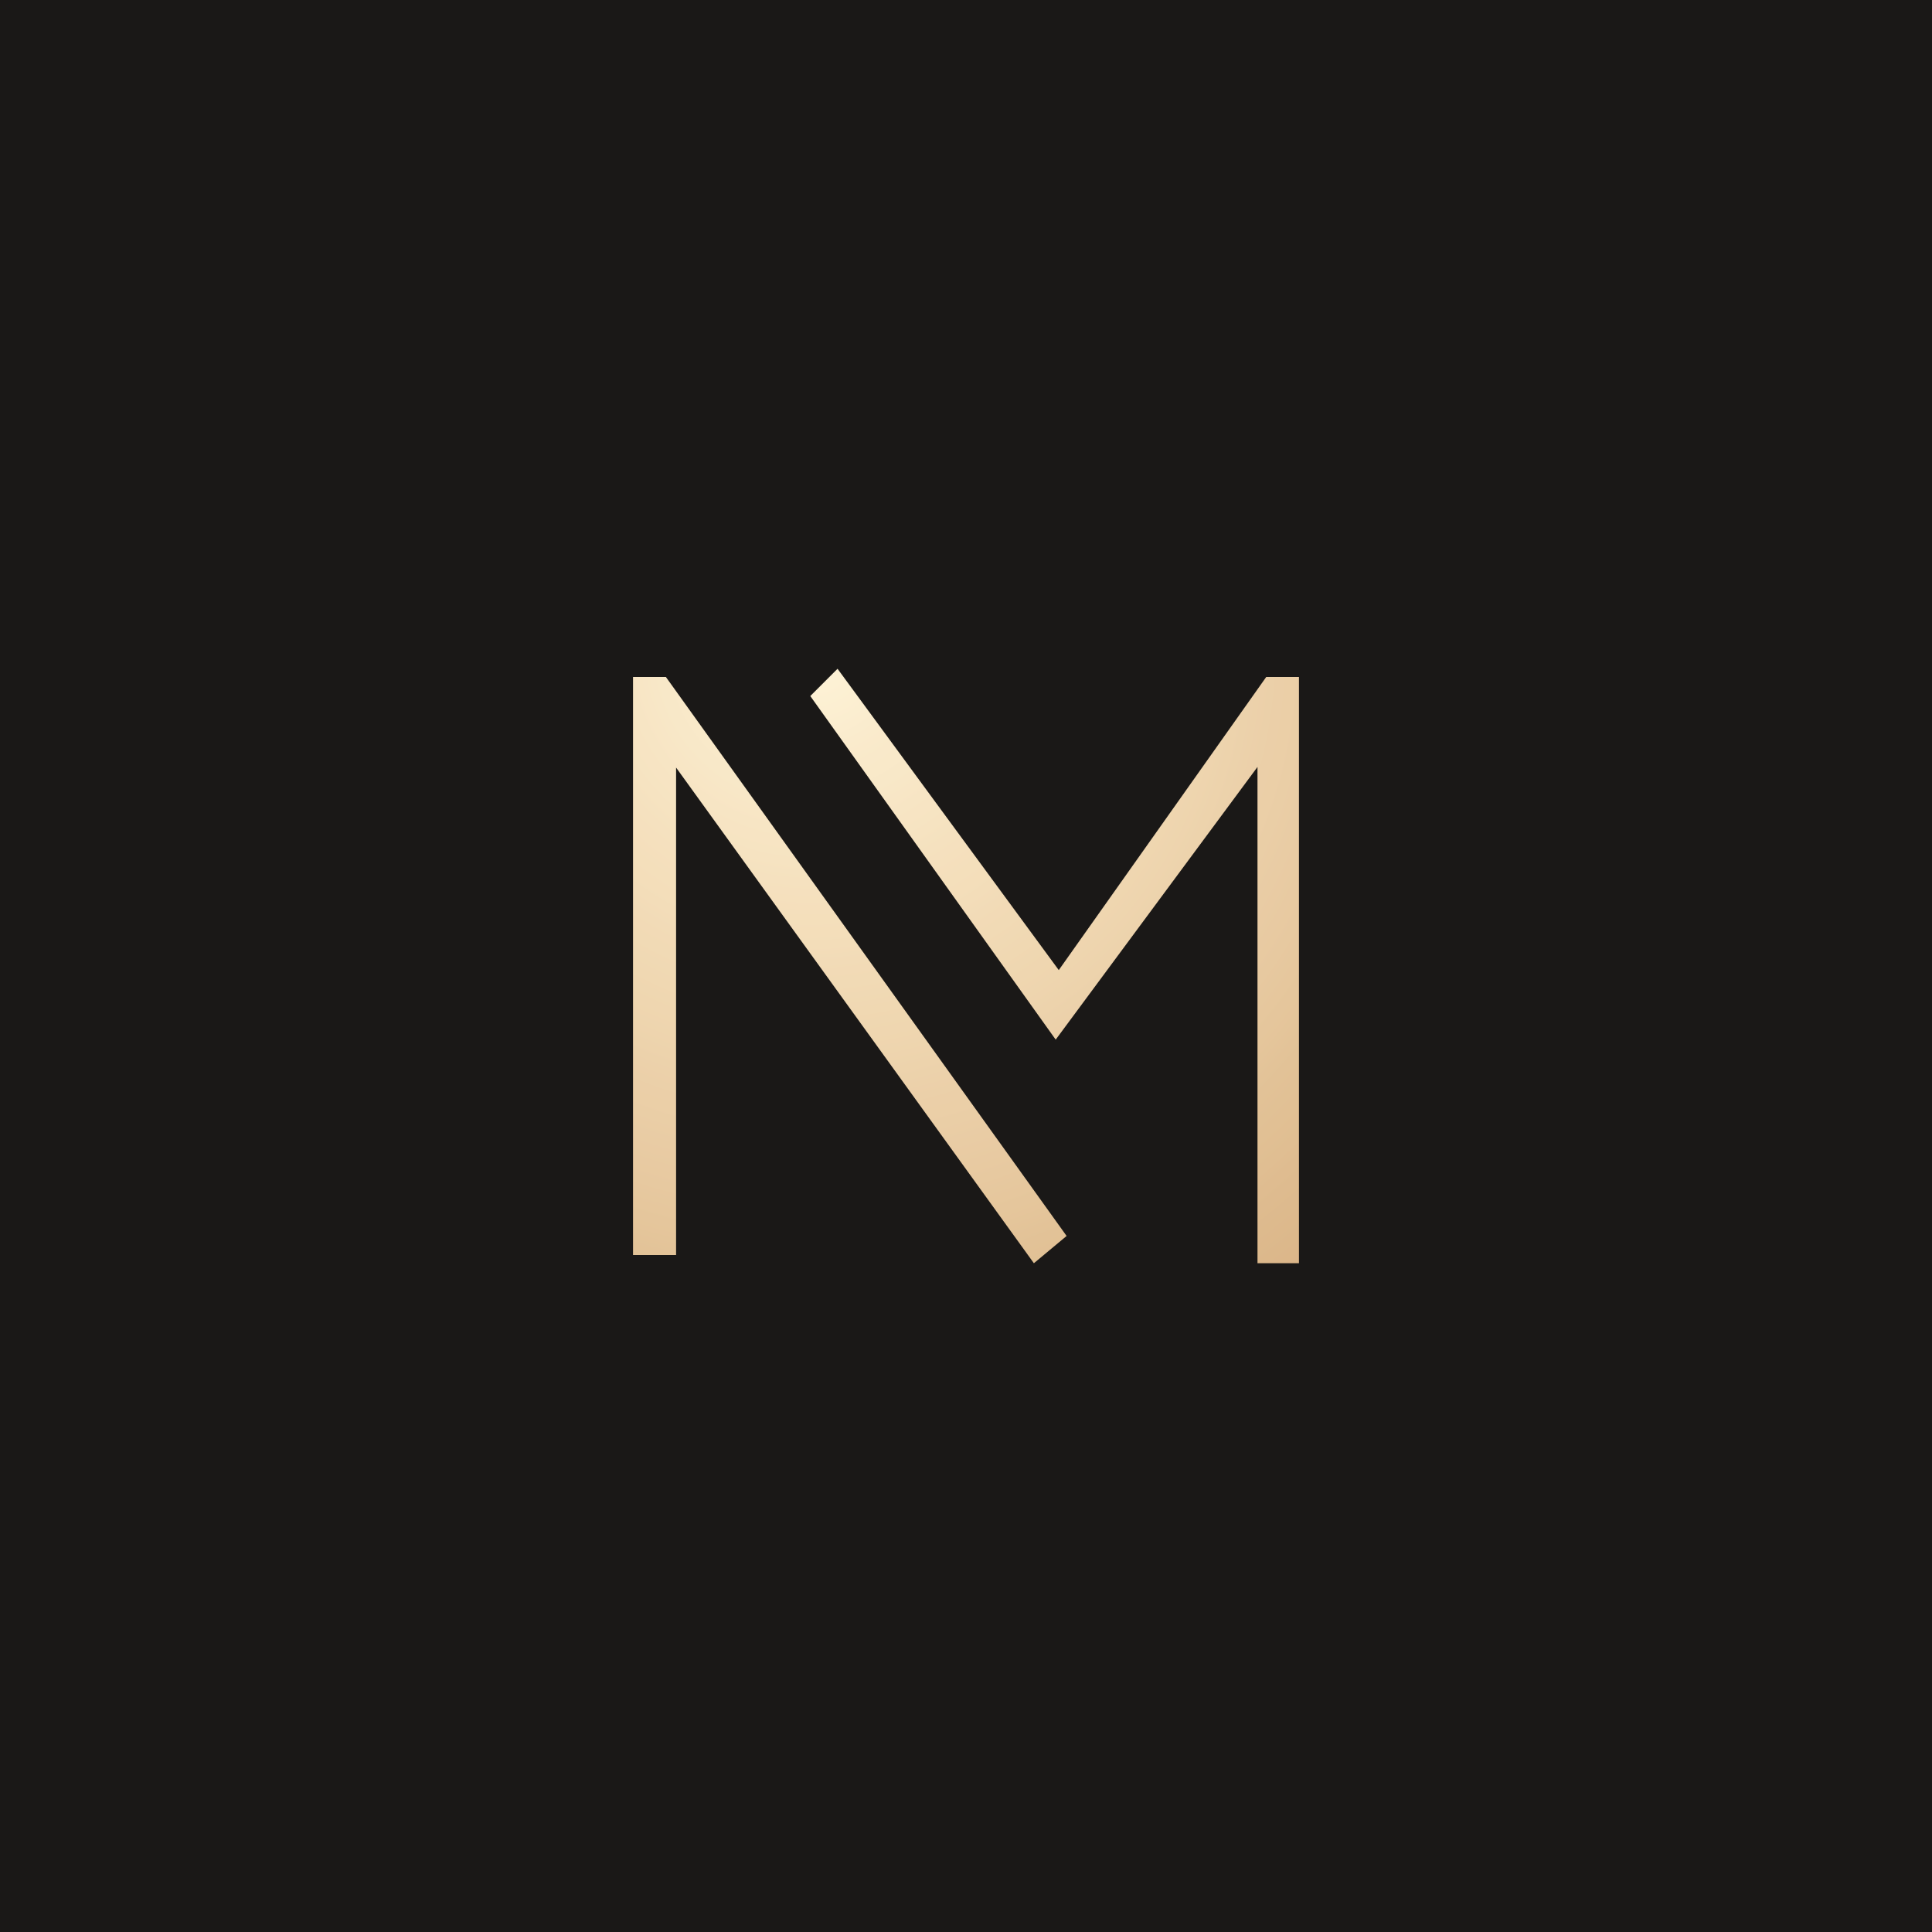 <?xml version="1.0" encoding="UTF-8"?>
<svg xmlns="http://www.w3.org/2000/svg" xmlns:xlink="http://www.w3.org/1999/xlink" width="3000" height="3000" viewBox="0 0 3000 3000">
<defs>
<clipPath id="clip-0">
<path clip-rule="nonzero" d="M 982 1051 L 1657 1051 L 1657 1962 L 982 1962 Z M 982 1051 "/>
</clipPath>
<clipPath id="clip-1">
<path clip-rule="nonzero" d="M 982.969 1051.172 L 982.969 1948.828 L 1049.82 1948.828 L 1049.82 1191.891 L 1605.41 1961.531 L 1656.219 1919.191 L 1033.961 1051.172 Z M 982.969 1051.172 "/>
</clipPath>
<clipPath id="clip-2">
<path clip-rule="nonzero" d="M 982.969 1051.172 L 982.969 1948.828 L 1049.82 1948.828 L 1049.82 1191.891 L 1605.41 1961.531 L 1656.219 1919.191 L 1033.961 1051.172 L 982.969 1051.172 "/>
</clipPath>
<radialGradient id="radial-pattern-0" gradientUnits="userSpaceOnUse" cx="0" cy="0" fx="0" fy="0" r="4742.396" gradientTransform="matrix(0.789, 0.614, -0.614, 0.789, 1259.19, 1006.84)">
<stop offset="0" stop-color="rgb(99.573%, 95.642%, 84.758%)" stop-opacity="1"/>
<stop offset="0.004" stop-color="rgb(99.356%, 95.265%, 84.338%)" stop-opacity="1"/>
<stop offset="0.008" stop-color="rgb(99.294%, 94.934%, 83.919%)" stop-opacity="1"/>
<stop offset="0.012" stop-color="rgb(99.236%, 94.604%, 83.464%)" stop-opacity="1"/>
<stop offset="0.016" stop-color="rgb(99.023%, 94.223%, 82.861%)" stop-opacity="1"/>
<stop offset="0.02" stop-color="rgb(98.842%, 93.852%, 82.294%)" stop-opacity="1"/>
<stop offset="0.023" stop-color="rgb(98.706%, 93.501%, 81.877%)" stop-opacity="1"/>
<stop offset="0.027" stop-color="rgb(98.415%, 93.036%, 81.371%)" stop-opacity="1"/>
<stop offset="0.031" stop-color="rgb(98.102%, 92.439%, 80.673%)" stop-opacity="1"/>
<stop offset="0.035" stop-color="rgb(97.951%, 91.96%, 79.927%)" stop-opacity="1"/>
<stop offset="0.039" stop-color="rgb(97.783%, 91.6%, 79.367%)" stop-opacity="1"/>
<stop offset="0.043" stop-color="rgb(97.577%, 91.336%, 78.996%)" stop-opacity="1"/>
<stop offset="0.047" stop-color="rgb(97.455%, 91.179%, 78.661%)" stop-opacity="1"/>
<stop offset="0.051" stop-color="rgb(97.246%, 90.868%, 78.253%)" stop-opacity="1"/>
<stop offset="0.055" stop-color="rgb(97.087%, 90.337%, 77.618%)" stop-opacity="1"/>
<stop offset="0.059" stop-color="rgb(97.055%, 89.861%, 77.008%)" stop-opacity="1"/>
<stop offset="0.062" stop-color="rgb(96.938%, 89.612%, 76.633%)" stop-opacity="1"/>
<stop offset="0.066" stop-color="rgb(96.675%, 89.417%, 76.247%)" stop-opacity="1"/>
<stop offset="0.07" stop-color="rgb(96.379%, 89.085%, 75.694%)" stop-opacity="1"/>
<stop offset="0.074" stop-color="rgb(96.219%, 88.564%, 75.125%)" stop-opacity="1"/>
<stop offset="0.078" stop-color="rgb(96.187%, 88.095%, 74.681%)" stop-opacity="1"/>
<stop offset="0.082" stop-color="rgb(96.066%, 87.744%, 74.194%)" stop-opacity="1"/>
<stop offset="0.086" stop-color="rgb(95.86%, 87.439%, 73.648%)" stop-opacity="1"/>
<stop offset="0.09" stop-color="rgb(95.741%, 87.286%, 73.241%)" stop-opacity="1"/>
<stop offset="0.094" stop-color="rgb(95.557%, 87.061%, 72.903%)" stop-opacity="1"/>
<stop offset="0.098" stop-color="rgb(95.224%, 86.543%, 72.485%)" stop-opacity="1"/>
<stop offset="0.102" stop-color="rgb(94.986%, 85.997%, 71.957%)" stop-opacity="1"/>
<stop offset="0.105" stop-color="rgb(94.855%, 85.658%, 71.404%)" stop-opacity="1"/>
<stop offset="0.109" stop-color="rgb(94.64%, 85.483%, 71.002%)" stop-opacity="1"/>
<stop offset="0.113" stop-color="rgb(94.328%, 85.229%, 70.676%)" stop-opacity="1"/>
<stop offset="0.117" stop-color="rgb(94.138%, 84.88%, 70.184%)" stop-opacity="1"/>
<stop offset="0.121" stop-color="rgb(94.006%, 84.544%, 69.637%)" stop-opacity="1"/>
<stop offset="0.125" stop-color="rgb(93.799%, 84.193%, 69.215%)" stop-opacity="1"/>
<stop offset="0.129" stop-color="rgb(93.669%, 83.867%, 68.849%)" stop-opacity="1"/>
<stop offset="0.133" stop-color="rgb(93.486%, 83.525%, 68.486%)" stop-opacity="1"/>
<stop offset="0.137" stop-color="rgb(93.167%, 83.147%, 68.011%)" stop-opacity="1"/>
<stop offset="0.141" stop-color="rgb(92.845%, 82.683%, 67.458%)" stop-opacity="1"/>
<stop offset="0.145" stop-color="rgb(92.566%, 82.141%, 66.992%)" stop-opacity="1"/>
<stop offset="0.148" stop-color="rgb(92.432%, 81.721%, 66.594%)" stop-opacity="1"/>
<stop offset="0.152" stop-color="rgb(92.255%, 81.383%, 66.09%)" stop-opacity="1"/>
<stop offset="0.156" stop-color="rgb(92.068%, 81.158%, 65.613%)" stop-opacity="1"/>
<stop offset="0.16" stop-color="rgb(91.946%, 80.936%, 65.263%)" stop-opacity="1"/>
<stop offset="0.164" stop-color="rgb(91.69%, 80.467%, 64.883%)" stop-opacity="1"/>
<stop offset="0.168" stop-color="rgb(91.376%, 80.005%, 64.507%)" stop-opacity="1"/>
<stop offset="0.172" stop-color="rgb(91.219%, 79.675%, 64.015%)" stop-opacity="1"/>
<stop offset="0.176" stop-color="rgb(91.086%, 79.352%, 63.507%)" stop-opacity="1"/>
<stop offset="0.18" stop-color="rgb(90.802%, 78.995%, 63.071%)" stop-opacity="1"/>
<stop offset="0.184" stop-color="rgb(90.489%, 78.63%, 62.531%)" stop-opacity="1"/>
<stop offset="0.188" stop-color="rgb(90.182%, 78.265%, 61.935%)" stop-opacity="1"/>
<stop offset="0.191" stop-color="rgb(90.024%, 77.942%, 61.469%)" stop-opacity="1"/>
<stop offset="0.195" stop-color="rgb(89.894%, 77.625%, 61.028%)" stop-opacity="1"/>
<stop offset="0.199" stop-color="rgb(89.537%, 77.18%, 60.451%)" stop-opacity="1"/>
<stop offset="0.203" stop-color="rgb(89.034%, 76.604%, 59.83%)" stop-opacity="1"/>
<stop offset="0.207" stop-color="rgb(88.612%, 76.118%, 59.23%)" stop-opacity="1"/>
<stop offset="0.211" stop-color="rgb(88.451%, 75.8%, 58.774%)" stop-opacity="1"/>
<stop offset="0.215" stop-color="rgb(88.327%, 75.488%, 58.348%)" stop-opacity="1"/>
<stop offset="0.219" stop-color="rgb(88.13%, 75.163%, 57.864%)" stop-opacity="1"/>
<stop offset="0.223" stop-color="rgb(88.007%, 74.821%, 57.466%)" stop-opacity="1"/>
<stop offset="0.227" stop-color="rgb(87.802%, 74.329%, 57.106%)" stop-opacity="1"/>
<stop offset="0.23" stop-color="rgb(87.489%, 73.842%, 56.638%)" stop-opacity="1"/>
<stop offset="0.234" stop-color="rgb(87.184%, 73.495%, 56.171%)" stop-opacity="1"/>
<stop offset="0.238" stop-color="rgb(86.879%, 73.151%, 55.772%)" stop-opacity="1"/>
<stop offset="0.242" stop-color="rgb(86.607%, 72.816%, 55.31%)" stop-opacity="1"/>
<stop offset="0.246" stop-color="rgb(86.481%, 72.513%, 54.898%)" stop-opacity="1"/>
<stop offset="0.25" stop-color="rgb(86.324%, 72.073%, 54.556%)" stop-opacity="1"/>
<stop offset="0.254" stop-color="rgb(86.121%, 71.587%, 54.121%)" stop-opacity="1"/>
<stop offset="0.258" stop-color="rgb(86%, 71.248%, 53.645%)" stop-opacity="1"/>
<stop offset="0.262" stop-color="rgb(85.777%, 70.901%, 53.249%)" stop-opacity="1"/>
<stop offset="0.266" stop-color="rgb(85.471%, 70.404%, 52.771%)" stop-opacity="1"/>
<stop offset="0.27" stop-color="rgb(85.304%, 70.082%, 52.336%)" stop-opacity="1"/>
<stop offset="0.273" stop-color="rgb(85.193%, 69.949%, 51.979%)" stop-opacity="1"/>
<stop offset="0.277" stop-color="rgb(84.943%, 69.669%, 51.491%)" stop-opacity="1"/>
<stop offset="0.281" stop-color="rgb(84.666%, 69.319%, 50.978%)" stop-opacity="1"/>
<stop offset="0.285" stop-color="rgb(84.531%, 68.866%, 50.546%)" stop-opacity="1"/>
<stop offset="0.289" stop-color="rgb(84.384%, 68.425%, 50.108%)" stop-opacity="1"/>
<stop offset="0.293" stop-color="rgb(84.099%, 68.089%, 49.596%)" stop-opacity="1"/>
<stop offset="0.297" stop-color="rgb(83.801%, 67.764%, 49.129%)" stop-opacity="1"/>
<stop offset="0.301" stop-color="rgb(83.504%, 67.441%, 48.767%)" stop-opacity="1"/>
<stop offset="0.305" stop-color="rgb(83.209%, 67.119%, 48.36%)" stop-opacity="1"/>
<stop offset="0.309" stop-color="rgb(83.044%, 66.864%, 47.92%)" stop-opacity="1"/>
<stop offset="0.312" stop-color="rgb(83.025%, 66.681%, 47.56%)" stop-opacity="1"/>
<stop offset="0.316" stop-color="rgb(82.925%, 66.403%, 47.202%)" stop-opacity="1"/>
<stop offset="0.32" stop-color="rgb(82.722%, 66.029%, 46.846%)" stop-opacity="1"/>
<stop offset="0.324" stop-color="rgb(82.428%, 65.723%, 46.597%)" stop-opacity="1"/>
<stop offset="0.328" stop-color="rgb(82.062%, 65.472%, 46.434%)" stop-opacity="1"/>
<stop offset="0.332" stop-color="rgb(81.789%, 65.154%, 46.167%)" stop-opacity="1"/>
<stop offset="0.336" stop-color="rgb(81.593%, 64.796%, 45.815%)" stop-opacity="1"/>
<stop offset="0.34" stop-color="rgb(81.4%, 64.526%, 45.48%)" stop-opacity="1"/>
<stop offset="0.344" stop-color="rgb(81.209%, 64.296%, 45.155%)" stop-opacity="1"/>
<stop offset="0.348" stop-color="rgb(81.017%, 63.98%, 44.815%)" stop-opacity="1"/>
<stop offset="0.352" stop-color="rgb(80.823%, 63.641%, 44.504%)" stop-opacity="1"/>
<stop offset="0.355" stop-color="rgb(80.632%, 63.388%, 44.284%)" stop-opacity="1"/>
<stop offset="0.359" stop-color="rgb(80.397%, 63.139%, 44.084%)" stop-opacity="1"/>
<stop offset="0.363" stop-color="rgb(80.067%, 62.791%, 43.805%)" stop-opacity="1"/>
<stop offset="0.367" stop-color="rgb(79.704%, 62.416%, 43.466%)" stop-opacity="1"/>
<stop offset="0.371" stop-color="rgb(79.364%, 62.085%, 43.092%)" stop-opacity="1"/>
<stop offset="0.375" stop-color="rgb(79.079%, 61.757%, 42.72%)" stop-opacity="1"/>
<stop offset="0.379" stop-color="rgb(78.864%, 61.403%, 42.375%)" stop-opacity="1"/>
<stop offset="0.383" stop-color="rgb(78.674%, 61.101%, 42.053%)" stop-opacity="1"/>
<stop offset="0.387" stop-color="rgb(78.488%, 60.883%, 41.747%)" stop-opacity="1"/>
<stop offset="0.391" stop-color="rgb(78.302%, 60.622%, 41.434%)" stop-opacity="1"/>
<stop offset="0.395" stop-color="rgb(78.113%, 60.278%, 41.109%)" stop-opacity="1"/>
<stop offset="0.398" stop-color="rgb(77.783%, 59.859%, 40.759%)" stop-opacity="1"/>
<stop offset="0.402" stop-color="rgb(77.293%, 59.373%, 40.387%)" stop-opacity="1"/>
<stop offset="0.406" stop-color="rgb(76.942%, 58.948%, 40.041%)" stop-opacity="1"/>
<stop offset="0.41" stop-color="rgb(76.753%, 58.597%, 39.719%)" stop-opacity="1"/>
<stop offset="0.414" stop-color="rgb(76.591%, 58.287%, 39.363%)" stop-opacity="1"/>
<stop offset="0.418" stop-color="rgb(76.437%, 58.012%, 38.982%)" stop-opacity="1"/>
<stop offset="0.422" stop-color="rgb(76.17%, 57.683%, 38.652%)" stop-opacity="1"/>
<stop offset="0.426" stop-color="rgb(75.847%, 57.315%, 38.361%)" stop-opacity="1"/>
<stop offset="0.43" stop-color="rgb(75.703%, 56.973%, 38.048%)" stop-opacity="1"/>
<stop offset="0.434" stop-color="rgb(75.653%, 56.659%, 37.712%)" stop-opacity="1"/>
<stop offset="0.438" stop-color="rgb(75.447%, 56.36%, 37.369%)" stop-opacity="1"/>
<stop offset="0.441" stop-color="rgb(75.131%, 56.042%, 37.041%)" stop-opacity="1"/>
<stop offset="0.445" stop-color="rgb(74.815%, 55.644%, 36.772%)" stop-opacity="1"/>
<stop offset="0.449" stop-color="rgb(74.532%, 55.261%, 36.533%)" stop-opacity="1"/>
<stop offset="0.453" stop-color="rgb(74.316%, 55.009%, 36.27%)" stop-opacity="1"/>
<stop offset="0.457" stop-color="rgb(74.153%, 54.81%, 35.97%)" stop-opacity="1"/>
<stop offset="0.461" stop-color="rgb(74.008%, 54.572%, 35.625%)" stop-opacity="1"/>
<stop offset="0.465" stop-color="rgb(73.763%, 54.251%, 35.269%)" stop-opacity="1"/>
<stop offset="0.469" stop-color="rgb(73.34%, 53.828%, 34.932%)" stop-opacity="1"/>
<stop offset="0.473" stop-color="rgb(72.919%, 53.438%, 34.601%)" stop-opacity="1"/>
<stop offset="0.477" stop-color="rgb(72.585%, 53.137%, 34.27%)" stop-opacity="1"/>
<stop offset="0.48" stop-color="rgb(72.398%, 52.911%, 34.009%)" stop-opacity="1"/>
<stop offset="0.484" stop-color="rgb(72.368%, 52.745%, 33.838%)" stop-opacity="1"/>
<stop offset="0.488" stop-color="rgb(72.235%, 52.472%, 33.6%)" stop-opacity="1"/>
<stop offset="0.492" stop-color="rgb(71.947%, 52.063%, 33.267%)" stop-opacity="1"/>
<stop offset="0.496" stop-color="rgb(71.579%, 51.591%, 32.959%)" stop-opacity="1"/>
<stop offset="0.5" stop-color="rgb(71.149%, 51.074%, 32.686%)" stop-opacity="1"/>
<stop offset="0.504" stop-color="rgb(70.782%, 50.609%, 32.382%)" stop-opacity="1"/>
<stop offset="0.508" stop-color="rgb(70.493%, 50.203%, 32.048%)" stop-opacity="1"/>
<stop offset="0.512" stop-color="rgb(70.288%, 49.886%, 31.712%)" stop-opacity="1"/>
<stop offset="0.516" stop-color="rgb(70.142%, 49.641%, 31.39%)" stop-opacity="1"/>
<stop offset="0.52" stop-color="rgb(69.91%, 49.388%, 31.146%)" stop-opacity="1"/>
<stop offset="0.523" stop-color="rgb(69.635%, 49.107%, 30.942%)" stop-opacity="1"/>
<stop offset="0.527" stop-color="rgb(69.446%, 48.766%, 30.653%)" stop-opacity="1"/>
<stop offset="0.531" stop-color="rgb(69.289%, 48.375%, 30.312%)" stop-opacity="1"/>
<stop offset="0.535" stop-color="rgb(69.046%, 47.977%, 29.987%)" stop-opacity="1"/>
<stop offset="0.539" stop-color="rgb(68.788%, 47.612%, 29.698%)" stop-opacity="1"/>
<stop offset="0.543" stop-color="rgb(68.614%, 47.33%, 29.468%)" stop-opacity="1"/>
<stop offset="0.547" stop-color="rgb(68.442%, 47.049%, 29.239%)" stop-opacity="1"/>
<stop offset="0.551" stop-color="rgb(68.188%, 46.69%, 28.957%)" stop-opacity="1"/>
<stop offset="0.555" stop-color="rgb(67.908%, 46.272%, 28.662%)" stop-opacity="1"/>
<stop offset="0.559" stop-color="rgb(67.645%, 45.816%, 28.389%)" stop-opacity="1"/>
<stop offset="0.562" stop-color="rgb(67.377%, 45.425%, 28.116%)" stop-opacity="1"/>
<stop offset="0.566" stop-color="rgb(67.093%, 45.149%, 27.834%)" stop-opacity="1"/>
<stop offset="0.57" stop-color="rgb(66.869%, 44.855%, 27.582%)" stop-opacity="1"/>
<stop offset="0.574" stop-color="rgb(66.725%, 44.496%, 27.371%)" stop-opacity="1"/>
<stop offset="0.578" stop-color="rgb(66.473%, 44.08%, 27.107%)" stop-opacity="1"/>
<stop offset="0.582" stop-color="rgb(66.08%, 43.617%, 26.77%)" stop-opacity="1"/>
<stop offset="0.586" stop-color="rgb(65.804%, 43.266%, 26.501%)" stop-opacity="1"/>
<stop offset="0.59" stop-color="rgb(65.666%, 43.031%, 26.312%)" stop-opacity="1"/>
<stop offset="0.594" stop-color="rgb(65.46%, 42.729%, 26.077%)" stop-opacity="1"/>
<stop offset="0.598" stop-color="rgb(65.181%, 42.352%, 25.79%)" stop-opacity="1"/>
<stop offset="0.602" stop-color="rgb(64.915%, 41.94%, 25.467%)" stop-opacity="1"/>
<stop offset="0.605" stop-color="rgb(64.664%, 41.505%, 25.13%)" stop-opacity="1"/>
<stop offset="0.609" stop-color="rgb(64.395%, 41.106%, 24.892%)" stop-opacity="1"/>
<stop offset="0.613" stop-color="rgb(64.12%, 40.747%, 24.707%)" stop-opacity="1"/>
<stop offset="0.617" stop-color="rgb(63.86%, 40.424%, 24.432%)" stop-opacity="1"/>
<stop offset="0.621" stop-color="rgb(63.605%, 40.117%, 24.107%)" stop-opacity="1"/>
<stop offset="0.625" stop-color="rgb(63.338%, 39.778%, 23.82%)" stop-opacity="1"/>
<stop offset="0.629" stop-color="rgb(63.069%, 39.436%, 23.543%)" stop-opacity="1"/>
<stop offset="0.633" stop-color="rgb(62.811%, 39.127%, 23.233%)" stop-opacity="1"/>
<stop offset="0.637" stop-color="rgb(62.523%, 38.799%, 22.911%)" stop-opacity="1"/>
<stop offset="0.641" stop-color="rgb(62.161%, 38.399%, 22.6%)" stop-opacity="1"/>
<stop offset="0.645" stop-color="rgb(61.847%, 38.036%, 22.34%)" stop-opacity="1"/>
<stop offset="0.648" stop-color="rgb(61.67%, 37.784%, 22.15%)" stop-opacity="1"/>
<stop offset="0.652" stop-color="rgb(61.453%, 37.546%, 21.942%)" stop-opacity="1"/>
<stop offset="0.656" stop-color="rgb(61.099%, 37.267%, 21.672%)" stop-opacity="1"/>
<stop offset="0.66" stop-color="rgb(60.762%, 36.929%, 21.371%)" stop-opacity="1"/>
<stop offset="0.664" stop-color="rgb(60.5%, 36.531%, 21.06%)" stop-opacity="1"/>
<stop offset="0.668" stop-color="rgb(60.245%, 36.206%, 20.825%)" stop-opacity="1"/>
<stop offset="0.672" stop-color="rgb(59.978%, 35.98%, 20.68%)" stop-opacity="1"/>
<stop offset="0.676" stop-color="rgb(59.723%, 35.678%, 20.468%)" stop-opacity="1"/>
<stop offset="0.68" stop-color="rgb(59.479%, 35.281%, 20.168%)" stop-opacity="1"/>
<stop offset="0.684" stop-color="rgb(59.236%, 34.882%, 19.865%)" stop-opacity="1"/>
<stop offset="0.688" stop-color="rgb(59%, 34.488%, 19.568%)" stop-opacity="1"/>
<stop offset="0.691" stop-color="rgb(58.827%, 34.134%, 19.298%)" stop-opacity="1"/>
<stop offset="0.695" stop-color="rgb(58.698%, 33.809%, 19.046%)" stop-opacity="1"/>
<stop offset="0.699" stop-color="rgb(58.507%, 33.449%, 18.773%)" stop-opacity="1"/>
<stop offset="0.703" stop-color="rgb(58.263%, 33.075%, 18.486%)" stop-opacity="1"/>
<stop offset="0.707" stop-color="rgb(58.018%, 32.767%, 18.202%)" stop-opacity="1"/>
<stop offset="0.711" stop-color="rgb(57.796%, 32.498%, 17.929%)" stop-opacity="1"/>
<stop offset="0.715" stop-color="rgb(57.637%, 32.204%, 17.68%)" stop-opacity="1"/>
<stop offset="0.719" stop-color="rgb(57.463%, 31.877%, 17.444%)" stop-opacity="1"/>
<stop offset="0.723" stop-color="rgb(57.156%, 31.514%, 17.198%)" stop-opacity="1"/>
<stop offset="0.727" stop-color="rgb(56.813%, 31.136%, 16.922%)" stop-opacity="1"/>
<stop offset="0.73" stop-color="rgb(56.538%, 30.763%, 16.591%)" stop-opacity="1"/>
<stop offset="0.734" stop-color="rgb(56.299%, 30.396%, 16.263%)" stop-opacity="1"/>
<stop offset="0.738" stop-color="rgb(56.058%, 30.026%, 15.985%)" stop-opacity="1"/>
<stop offset="0.742" stop-color="rgb(55.815%, 29.7%, 15.727%)" stop-opacity="1"/>
<stop offset="0.746" stop-color="rgb(55.571%, 29.434%, 15.471%)" stop-opacity="1"/>
<stop offset="0.75" stop-color="rgb(55.325%, 29.169%, 15.24%)" stop-opacity="1"/>
<stop offset="0.754" stop-color="rgb(55.075%, 28.877%, 15.045%)" stop-opacity="1"/>
<stop offset="0.758" stop-color="rgb(54.832%, 28.558%, 14.798%)" stop-opacity="1"/>
<stop offset="0.762" stop-color="rgb(54.591%, 28.21%, 14.479%)" stop-opacity="1"/>
<stop offset="0.766" stop-color="rgb(54.35%, 27.916%, 14.151%)" stop-opacity="1"/>
<stop offset="0.77" stop-color="rgb(54.109%, 27.679%, 13.826%)" stop-opacity="1"/>
<stop offset="0.773" stop-color="rgb(53.802%, 27.388%, 13.516%)" stop-opacity="1"/>
<stop offset="0.777" stop-color="rgb(53.439%, 27.042%, 13.226%)" stop-opacity="1"/>
<stop offset="0.781" stop-color="rgb(53.133%, 26.682%, 12.964%)" stop-opacity="1"/>
<stop offset="0.785" stop-color="rgb(52.876%, 26.349%, 12.721%)" stop-opacity="1"/>
<stop offset="0.789" stop-color="rgb(52.501%, 26.053%, 12.508%)" stop-opacity="1"/>
<stop offset="0.793" stop-color="rgb(52.002%, 25.681%, 12.379%)" stop-opacity="1"/>
<stop offset="0.797" stop-color="rgb(51.619%, 25.27%, 12.311%)" stop-opacity="1"/>
<stop offset="0.801" stop-color="rgb(51.361%, 24.895%, 12.25%)" stop-opacity="1"/>
<stop offset="0.805" stop-color="rgb(50.989%, 24.458%, 12.227%)" stop-opacity="1"/>
<stop offset="0.809" stop-color="rgb(50.482%, 24.112%, 12.288%)" stop-opacity="1"/>
<stop offset="0.812" stop-color="rgb(49.983%, 23.778%, 12.291%)" stop-opacity="1"/>
<stop offset="0.816" stop-color="rgb(49.619%, 23.352%, 12.265%)" stop-opacity="1"/>
<stop offset="0.82" stop-color="rgb(49.307%, 22.955%, 12.271%)" stop-opacity="1"/>
<stop offset="0.824" stop-color="rgb(48.933%, 22.53%, 12.279%)" stop-opacity="1"/>
<stop offset="0.828" stop-color="rgb(48.532%, 22.128%, 12.358%)" stop-opacity="1"/>
<stop offset="0.832" stop-color="rgb(48.166%, 21.761%, 12.457%)" stop-opacity="1"/>
<stop offset="0.836" stop-color="rgb(47.765%, 21.349%, 12.442%)" stop-opacity="1"/>
<stop offset="0.84" stop-color="rgb(47.385%, 20.944%, 12.338%)" stop-opacity="1"/>
<stop offset="0.844" stop-color="rgb(46.994%, 20.613%, 12.204%)" stop-opacity="1"/>
<stop offset="0.848" stop-color="rgb(46.518%, 20.317%, 12.044%)" stop-opacity="1"/>
<stop offset="0.852" stop-color="rgb(46.117%, 19.989%, 11.893%)" stop-opacity="1"/>
<stop offset="0.855" stop-color="rgb(45.747%, 19.604%, 11.719%)" stop-opacity="1"/>
<stop offset="0.859" stop-color="rgb(45.358%, 19.246%, 11.601%)" stop-opacity="1"/>
<stop offset="0.863" stop-color="rgb(44.905%, 18.872%, 11.513%)" stop-opacity="1"/>
<stop offset="0.867" stop-color="rgb(44.501%, 18.578%, 11.404%)" stop-opacity="1"/>
<stop offset="0.871" stop-color="rgb(44.106%, 18.274%, 11.346%)" stop-opacity="1"/>
<stop offset="0.875" stop-color="rgb(43.697%, 17.883%, 11.36%)" stop-opacity="1"/>
<stop offset="0.879" stop-color="rgb(43.228%, 17.497%, 11.409%)" stop-opacity="1"/>
<stop offset="0.883" stop-color="rgb(42.747%, 17.099%, 11.481%)" stop-opacity="1"/>
<stop offset="0.887" stop-color="rgb(42.38%, 16.718%, 11.528%)" stop-opacity="1"/>
<stop offset="0.891" stop-color="rgb(42.061%, 16.365%, 11.548%)" stop-opacity="1"/>
<stop offset="0.895" stop-color="rgb(41.716%, 16.008%, 11.51%)" stop-opacity="1"/>
<stop offset="0.898" stop-color="rgb(41.35%, 15.652%, 11.401%)" stop-opacity="1"/>
<stop offset="0.902" stop-color="rgb(40.862%, 15.379%, 11.279%)" stop-opacity="1"/>
<stop offset="0.906" stop-color="rgb(40.378%, 15.112%, 11.157%)" stop-opacity="1"/>
<stop offset="0.91" stop-color="rgb(40.012%, 14.764%, 11.046%)" stop-opacity="1"/>
<stop offset="0.914" stop-color="rgb(39.581%, 14.407%, 10.965%)" stop-opacity="1"/>
<stop offset="0.918" stop-color="rgb(39.122%, 14.111%, 10.909%)" stop-opacity="1"/>
<stop offset="0.922" stop-color="rgb(38.67%, 13.838%, 10.858%)" stop-opacity="1"/>
<stop offset="0.926" stop-color="rgb(38.235%, 13.533%, 10.844%)" stop-opacity="1"/>
<stop offset="0.93" stop-color="rgb(37.755%, 13.187%, 10.818%)" stop-opacity="1"/>
<stop offset="0.934" stop-color="rgb(37.37%, 12.848%, 10.789%)" stop-opacity="1"/>
<stop offset="0.938" stop-color="rgb(36.983%, 12.523%, 10.753%)" stop-opacity="1"/>
<stop offset="0.941" stop-color="rgb(36.502%, 12.263%, 10.716%)" stop-opacity="1"/>
<stop offset="0.945" stop-color="rgb(36.066%, 12.004%, 10.684%)" stop-opacity="1"/>
<stop offset="0.949" stop-color="rgb(35.677%, 11.673%, 10.605%)" stop-opacity="1"/>
<stop offset="0.953" stop-color="rgb(35.262%, 11.362%, 10.519%)" stop-opacity="1"/>
<stop offset="0.957" stop-color="rgb(34.787%, 11.102%, 10.416%)" stop-opacity="1"/>
<stop offset="0.961" stop-color="rgb(34.395%, 10.873%, 10.289%)" stop-opacity="1"/>
<stop offset="0.965" stop-color="rgb(34.12%, 10.619%, 10.216%)" stop-opacity="1"/>
<stop offset="0.969" stop-color="rgb(33.678%, 10.39%, 10.159%)" stop-opacity="1"/>
<stop offset="0.973" stop-color="rgb(33.189%, 10.156%, 10.06%)" stop-opacity="1"/>
<stop offset="0.977" stop-color="rgb(32.753%, 9.865%, 9.97%)" stop-opacity="1"/>
<stop offset="0.98" stop-color="rgb(32.271%, 9.598%, 9.903%)" stop-opacity="1"/>
<stop offset="0.984" stop-color="rgb(31.834%, 9.377%, 9.843%)" stop-opacity="1"/>
<stop offset="0.988" stop-color="rgb(31.497%, 9.146%, 9.77%)" stop-opacity="1"/>
<stop offset="0.992" stop-color="rgb(31.087%, 8.925%, 9.705%)" stop-opacity="1"/>
<stop offset="0.996" stop-color="rgb(30.573%, 8.835%, 9.75%)" stop-opacity="1"/>
<stop offset="1" stop-color="rgb(30.345%, 8.842%, 9.819%)" stop-opacity="1"/>
</radialGradient>
<clipPath id="clip-3">
<path clip-rule="nonzero" d="M 1258 1038 L 2018 1038 L 2018 1962 L 1258 1962 Z M 1258 1038 "/>
</clipPath>
<clipPath id="clip-4">
<path clip-rule="nonzero" d="M 1258.199 1080.809 L 1639.281 1614.328 L 1952.621 1190.898 L 1952.621 1961.531 L 2017.031 1961.531 L 2017.031 1051.172 L 1966.219 1051.172 L 1644.051 1506.352 L 1300.539 1038.469 Z M 1258.199 1080.809 "/>
</clipPath>
<clipPath id="clip-5">
<path clip-rule="nonzero" d="M 1258.199 1080.809 L 1639.281 1614.328 L 1952.621 1190.898 L 1952.621 1961.531 L 2017.031 1961.531 L 2017.031 1051.172 L 1966.219 1051.172 L 1644.051 1506.352 L 1300.539 1038.469 L 1258.199 1080.809 "/>
</clipPath>
<radialGradient id="radial-pattern-1" gradientUnits="userSpaceOnUse" cx="0" cy="0" fx="0" fy="0" r="4742.396" gradientTransform="matrix(0.789, 0.614, -0.614, 0.789, 1259.19, 1006.84)">
<stop offset="0" stop-color="rgb(99.573%, 95.642%, 84.758%)" stop-opacity="1"/>
<stop offset="0.004" stop-color="rgb(99.356%, 95.265%, 84.338%)" stop-opacity="1"/>
<stop offset="0.008" stop-color="rgb(99.294%, 94.934%, 83.919%)" stop-opacity="1"/>
<stop offset="0.012" stop-color="rgb(99.236%, 94.604%, 83.464%)" stop-opacity="1"/>
<stop offset="0.016" stop-color="rgb(99.023%, 94.223%, 82.861%)" stop-opacity="1"/>
<stop offset="0.02" stop-color="rgb(98.842%, 93.852%, 82.294%)" stop-opacity="1"/>
<stop offset="0.023" stop-color="rgb(98.706%, 93.501%, 81.877%)" stop-opacity="1"/>
<stop offset="0.027" stop-color="rgb(98.415%, 93.036%, 81.371%)" stop-opacity="1"/>
<stop offset="0.031" stop-color="rgb(98.102%, 92.439%, 80.673%)" stop-opacity="1"/>
<stop offset="0.035" stop-color="rgb(97.951%, 91.96%, 79.927%)" stop-opacity="1"/>
<stop offset="0.039" stop-color="rgb(97.783%, 91.6%, 79.367%)" stop-opacity="1"/>
<stop offset="0.043" stop-color="rgb(97.577%, 91.336%, 78.996%)" stop-opacity="1"/>
<stop offset="0.047" stop-color="rgb(97.455%, 91.179%, 78.661%)" stop-opacity="1"/>
<stop offset="0.051" stop-color="rgb(97.246%, 90.868%, 78.253%)" stop-opacity="1"/>
<stop offset="0.055" stop-color="rgb(97.087%, 90.337%, 77.618%)" stop-opacity="1"/>
<stop offset="0.059" stop-color="rgb(97.055%, 89.861%, 77.008%)" stop-opacity="1"/>
<stop offset="0.062" stop-color="rgb(96.938%, 89.612%, 76.633%)" stop-opacity="1"/>
<stop offset="0.066" stop-color="rgb(96.675%, 89.417%, 76.247%)" stop-opacity="1"/>
<stop offset="0.07" stop-color="rgb(96.379%, 89.085%, 75.694%)" stop-opacity="1"/>
<stop offset="0.074" stop-color="rgb(96.219%, 88.564%, 75.125%)" stop-opacity="1"/>
<stop offset="0.078" stop-color="rgb(96.187%, 88.095%, 74.681%)" stop-opacity="1"/>
<stop offset="0.082" stop-color="rgb(96.066%, 87.744%, 74.194%)" stop-opacity="1"/>
<stop offset="0.086" stop-color="rgb(95.86%, 87.439%, 73.648%)" stop-opacity="1"/>
<stop offset="0.09" stop-color="rgb(95.741%, 87.286%, 73.241%)" stop-opacity="1"/>
<stop offset="0.094" stop-color="rgb(95.557%, 87.061%, 72.903%)" stop-opacity="1"/>
<stop offset="0.098" stop-color="rgb(95.224%, 86.543%, 72.485%)" stop-opacity="1"/>
<stop offset="0.102" stop-color="rgb(94.986%, 85.997%, 71.957%)" stop-opacity="1"/>
<stop offset="0.105" stop-color="rgb(94.855%, 85.658%, 71.404%)" stop-opacity="1"/>
<stop offset="0.109" stop-color="rgb(94.64%, 85.483%, 71.002%)" stop-opacity="1"/>
<stop offset="0.113" stop-color="rgb(94.328%, 85.229%, 70.676%)" stop-opacity="1"/>
<stop offset="0.117" stop-color="rgb(94.138%, 84.88%, 70.184%)" stop-opacity="1"/>
<stop offset="0.121" stop-color="rgb(94.006%, 84.544%, 69.637%)" stop-opacity="1"/>
<stop offset="0.125" stop-color="rgb(93.799%, 84.193%, 69.215%)" stop-opacity="1"/>
<stop offset="0.129" stop-color="rgb(93.669%, 83.867%, 68.849%)" stop-opacity="1"/>
<stop offset="0.133" stop-color="rgb(93.486%, 83.525%, 68.486%)" stop-opacity="1"/>
<stop offset="0.137" stop-color="rgb(93.167%, 83.147%, 68.011%)" stop-opacity="1"/>
<stop offset="0.141" stop-color="rgb(92.845%, 82.683%, 67.458%)" stop-opacity="1"/>
<stop offset="0.145" stop-color="rgb(92.566%, 82.141%, 66.992%)" stop-opacity="1"/>
<stop offset="0.148" stop-color="rgb(92.432%, 81.721%, 66.594%)" stop-opacity="1"/>
<stop offset="0.152" stop-color="rgb(92.255%, 81.383%, 66.09%)" stop-opacity="1"/>
<stop offset="0.156" stop-color="rgb(92.068%, 81.158%, 65.613%)" stop-opacity="1"/>
<stop offset="0.16" stop-color="rgb(91.946%, 80.936%, 65.263%)" stop-opacity="1"/>
<stop offset="0.164" stop-color="rgb(91.69%, 80.467%, 64.883%)" stop-opacity="1"/>
<stop offset="0.168" stop-color="rgb(91.376%, 80.005%, 64.507%)" stop-opacity="1"/>
<stop offset="0.172" stop-color="rgb(91.219%, 79.675%, 64.015%)" stop-opacity="1"/>
<stop offset="0.176" stop-color="rgb(91.086%, 79.352%, 63.507%)" stop-opacity="1"/>
<stop offset="0.18" stop-color="rgb(90.802%, 78.995%, 63.071%)" stop-opacity="1"/>
<stop offset="0.184" stop-color="rgb(90.489%, 78.63%, 62.531%)" stop-opacity="1"/>
<stop offset="0.188" stop-color="rgb(90.182%, 78.265%, 61.935%)" stop-opacity="1"/>
<stop offset="0.191" stop-color="rgb(90.024%, 77.942%, 61.469%)" stop-opacity="1"/>
<stop offset="0.195" stop-color="rgb(89.894%, 77.625%, 61.028%)" stop-opacity="1"/>
<stop offset="0.199" stop-color="rgb(89.537%, 77.18%, 60.451%)" stop-opacity="1"/>
<stop offset="0.203" stop-color="rgb(89.034%, 76.604%, 59.83%)" stop-opacity="1"/>
<stop offset="0.207" stop-color="rgb(88.612%, 76.118%, 59.23%)" stop-opacity="1"/>
<stop offset="0.211" stop-color="rgb(88.451%, 75.8%, 58.774%)" stop-opacity="1"/>
<stop offset="0.215" stop-color="rgb(88.327%, 75.488%, 58.348%)" stop-opacity="1"/>
<stop offset="0.219" stop-color="rgb(88.13%, 75.163%, 57.864%)" stop-opacity="1"/>
<stop offset="0.223" stop-color="rgb(88.007%, 74.821%, 57.466%)" stop-opacity="1"/>
<stop offset="0.227" stop-color="rgb(87.802%, 74.329%, 57.106%)" stop-opacity="1"/>
<stop offset="0.23" stop-color="rgb(87.489%, 73.842%, 56.638%)" stop-opacity="1"/>
<stop offset="0.234" stop-color="rgb(87.184%, 73.495%, 56.171%)" stop-opacity="1"/>
<stop offset="0.238" stop-color="rgb(86.879%, 73.151%, 55.772%)" stop-opacity="1"/>
<stop offset="0.242" stop-color="rgb(86.607%, 72.816%, 55.31%)" stop-opacity="1"/>
<stop offset="0.246" stop-color="rgb(86.481%, 72.513%, 54.898%)" stop-opacity="1"/>
<stop offset="0.25" stop-color="rgb(86.324%, 72.073%, 54.556%)" stop-opacity="1"/>
<stop offset="0.254" stop-color="rgb(86.121%, 71.587%, 54.121%)" stop-opacity="1"/>
<stop offset="0.258" stop-color="rgb(86%, 71.248%, 53.645%)" stop-opacity="1"/>
<stop offset="0.262" stop-color="rgb(85.777%, 70.901%, 53.249%)" stop-opacity="1"/>
<stop offset="0.266" stop-color="rgb(85.471%, 70.404%, 52.771%)" stop-opacity="1"/>
<stop offset="0.27" stop-color="rgb(85.304%, 70.082%, 52.336%)" stop-opacity="1"/>
<stop offset="0.273" stop-color="rgb(85.193%, 69.949%, 51.979%)" stop-opacity="1"/>
<stop offset="0.277" stop-color="rgb(84.943%, 69.669%, 51.491%)" stop-opacity="1"/>
<stop offset="0.281" stop-color="rgb(84.666%, 69.319%, 50.978%)" stop-opacity="1"/>
<stop offset="0.285" stop-color="rgb(84.531%, 68.866%, 50.546%)" stop-opacity="1"/>
<stop offset="0.289" stop-color="rgb(84.384%, 68.425%, 50.108%)" stop-opacity="1"/>
<stop offset="0.293" stop-color="rgb(84.099%, 68.089%, 49.596%)" stop-opacity="1"/>
<stop offset="0.297" stop-color="rgb(83.801%, 67.764%, 49.129%)" stop-opacity="1"/>
<stop offset="0.301" stop-color="rgb(83.504%, 67.441%, 48.767%)" stop-opacity="1"/>
<stop offset="0.305" stop-color="rgb(83.209%, 67.119%, 48.36%)" stop-opacity="1"/>
<stop offset="0.309" stop-color="rgb(83.044%, 66.864%, 47.92%)" stop-opacity="1"/>
<stop offset="0.312" stop-color="rgb(83.025%, 66.681%, 47.56%)" stop-opacity="1"/>
<stop offset="0.316" stop-color="rgb(82.925%, 66.403%, 47.202%)" stop-opacity="1"/>
<stop offset="0.32" stop-color="rgb(82.722%, 66.029%, 46.846%)" stop-opacity="1"/>
<stop offset="0.324" stop-color="rgb(82.428%, 65.723%, 46.597%)" stop-opacity="1"/>
<stop offset="0.328" stop-color="rgb(82.062%, 65.472%, 46.434%)" stop-opacity="1"/>
<stop offset="0.332" stop-color="rgb(81.789%, 65.154%, 46.167%)" stop-opacity="1"/>
<stop offset="0.336" stop-color="rgb(81.593%, 64.796%, 45.815%)" stop-opacity="1"/>
<stop offset="0.34" stop-color="rgb(81.4%, 64.526%, 45.48%)" stop-opacity="1"/>
<stop offset="0.344" stop-color="rgb(81.209%, 64.296%, 45.155%)" stop-opacity="1"/>
<stop offset="0.348" stop-color="rgb(81.017%, 63.98%, 44.815%)" stop-opacity="1"/>
<stop offset="0.352" stop-color="rgb(80.823%, 63.641%, 44.504%)" stop-opacity="1"/>
<stop offset="0.355" stop-color="rgb(80.632%, 63.388%, 44.284%)" stop-opacity="1"/>
<stop offset="0.359" stop-color="rgb(80.397%, 63.139%, 44.084%)" stop-opacity="1"/>
<stop offset="0.363" stop-color="rgb(80.067%, 62.791%, 43.805%)" stop-opacity="1"/>
<stop offset="0.367" stop-color="rgb(79.704%, 62.416%, 43.466%)" stop-opacity="1"/>
<stop offset="0.371" stop-color="rgb(79.364%, 62.085%, 43.092%)" stop-opacity="1"/>
<stop offset="0.375" stop-color="rgb(79.079%, 61.757%, 42.72%)" stop-opacity="1"/>
<stop offset="0.379" stop-color="rgb(78.864%, 61.403%, 42.375%)" stop-opacity="1"/>
<stop offset="0.383" stop-color="rgb(78.674%, 61.101%, 42.053%)" stop-opacity="1"/>
<stop offset="0.387" stop-color="rgb(78.488%, 60.883%, 41.747%)" stop-opacity="1"/>
<stop offset="0.391" stop-color="rgb(78.302%, 60.622%, 41.434%)" stop-opacity="1"/>
<stop offset="0.395" stop-color="rgb(78.113%, 60.278%, 41.109%)" stop-opacity="1"/>
<stop offset="0.398" stop-color="rgb(77.783%, 59.859%, 40.759%)" stop-opacity="1"/>
<stop offset="0.402" stop-color="rgb(77.293%, 59.373%, 40.387%)" stop-opacity="1"/>
<stop offset="0.406" stop-color="rgb(76.942%, 58.948%, 40.041%)" stop-opacity="1"/>
<stop offset="0.41" stop-color="rgb(76.753%, 58.597%, 39.719%)" stop-opacity="1"/>
<stop offset="0.414" stop-color="rgb(76.591%, 58.287%, 39.363%)" stop-opacity="1"/>
<stop offset="0.418" stop-color="rgb(76.437%, 58.012%, 38.982%)" stop-opacity="1"/>
<stop offset="0.422" stop-color="rgb(76.17%, 57.683%, 38.652%)" stop-opacity="1"/>
<stop offset="0.426" stop-color="rgb(75.847%, 57.315%, 38.361%)" stop-opacity="1"/>
<stop offset="0.43" stop-color="rgb(75.703%, 56.973%, 38.048%)" stop-opacity="1"/>
<stop offset="0.434" stop-color="rgb(75.653%, 56.659%, 37.712%)" stop-opacity="1"/>
<stop offset="0.438" stop-color="rgb(75.447%, 56.36%, 37.369%)" stop-opacity="1"/>
<stop offset="0.441" stop-color="rgb(75.131%, 56.042%, 37.041%)" stop-opacity="1"/>
<stop offset="0.445" stop-color="rgb(74.815%, 55.644%, 36.772%)" stop-opacity="1"/>
<stop offset="0.449" stop-color="rgb(74.532%, 55.261%, 36.533%)" stop-opacity="1"/>
<stop offset="0.453" stop-color="rgb(74.316%, 55.009%, 36.27%)" stop-opacity="1"/>
<stop offset="0.457" stop-color="rgb(74.153%, 54.81%, 35.97%)" stop-opacity="1"/>
<stop offset="0.461" stop-color="rgb(74.008%, 54.572%, 35.625%)" stop-opacity="1"/>
<stop offset="0.465" stop-color="rgb(73.763%, 54.251%, 35.269%)" stop-opacity="1"/>
<stop offset="0.469" stop-color="rgb(73.34%, 53.828%, 34.932%)" stop-opacity="1"/>
<stop offset="0.473" stop-color="rgb(72.919%, 53.438%, 34.601%)" stop-opacity="1"/>
<stop offset="0.477" stop-color="rgb(72.585%, 53.137%, 34.27%)" stop-opacity="1"/>
<stop offset="0.48" stop-color="rgb(72.398%, 52.911%, 34.009%)" stop-opacity="1"/>
<stop offset="0.484" stop-color="rgb(72.368%, 52.745%, 33.838%)" stop-opacity="1"/>
<stop offset="0.488" stop-color="rgb(72.235%, 52.472%, 33.6%)" stop-opacity="1"/>
<stop offset="0.492" stop-color="rgb(71.947%, 52.063%, 33.267%)" stop-opacity="1"/>
<stop offset="0.496" stop-color="rgb(71.579%, 51.591%, 32.959%)" stop-opacity="1"/>
<stop offset="0.5" stop-color="rgb(71.149%, 51.074%, 32.686%)" stop-opacity="1"/>
<stop offset="0.504" stop-color="rgb(70.782%, 50.609%, 32.382%)" stop-opacity="1"/>
<stop offset="0.508" stop-color="rgb(70.493%, 50.203%, 32.048%)" stop-opacity="1"/>
<stop offset="0.512" stop-color="rgb(70.288%, 49.886%, 31.712%)" stop-opacity="1"/>
<stop offset="0.516" stop-color="rgb(70.142%, 49.641%, 31.39%)" stop-opacity="1"/>
<stop offset="0.52" stop-color="rgb(69.91%, 49.388%, 31.146%)" stop-opacity="1"/>
<stop offset="0.523" stop-color="rgb(69.635%, 49.107%, 30.942%)" stop-opacity="1"/>
<stop offset="0.527" stop-color="rgb(69.446%, 48.766%, 30.653%)" stop-opacity="1"/>
<stop offset="0.531" stop-color="rgb(69.289%, 48.375%, 30.312%)" stop-opacity="1"/>
<stop offset="0.535" stop-color="rgb(69.046%, 47.977%, 29.987%)" stop-opacity="1"/>
<stop offset="0.539" stop-color="rgb(68.788%, 47.612%, 29.698%)" stop-opacity="1"/>
<stop offset="0.543" stop-color="rgb(68.614%, 47.33%, 29.468%)" stop-opacity="1"/>
<stop offset="0.547" stop-color="rgb(68.442%, 47.049%, 29.239%)" stop-opacity="1"/>
<stop offset="0.551" stop-color="rgb(68.188%, 46.69%, 28.957%)" stop-opacity="1"/>
<stop offset="0.555" stop-color="rgb(67.908%, 46.272%, 28.662%)" stop-opacity="1"/>
<stop offset="0.559" stop-color="rgb(67.645%, 45.816%, 28.389%)" stop-opacity="1"/>
<stop offset="0.562" stop-color="rgb(67.377%, 45.425%, 28.116%)" stop-opacity="1"/>
<stop offset="0.566" stop-color="rgb(67.093%, 45.149%, 27.834%)" stop-opacity="1"/>
<stop offset="0.57" stop-color="rgb(66.869%, 44.855%, 27.582%)" stop-opacity="1"/>
<stop offset="0.574" stop-color="rgb(66.725%, 44.496%, 27.371%)" stop-opacity="1"/>
<stop offset="0.578" stop-color="rgb(66.473%, 44.08%, 27.107%)" stop-opacity="1"/>
<stop offset="0.582" stop-color="rgb(66.08%, 43.617%, 26.77%)" stop-opacity="1"/>
<stop offset="0.586" stop-color="rgb(65.804%, 43.266%, 26.501%)" stop-opacity="1"/>
<stop offset="0.59" stop-color="rgb(65.666%, 43.031%, 26.312%)" stop-opacity="1"/>
<stop offset="0.594" stop-color="rgb(65.46%, 42.729%, 26.077%)" stop-opacity="1"/>
<stop offset="0.598" stop-color="rgb(65.181%, 42.352%, 25.79%)" stop-opacity="1"/>
<stop offset="0.602" stop-color="rgb(64.915%, 41.94%, 25.467%)" stop-opacity="1"/>
<stop offset="0.605" stop-color="rgb(64.664%, 41.505%, 25.13%)" stop-opacity="1"/>
<stop offset="0.609" stop-color="rgb(64.395%, 41.106%, 24.892%)" stop-opacity="1"/>
<stop offset="0.613" stop-color="rgb(64.12%, 40.747%, 24.707%)" stop-opacity="1"/>
<stop offset="0.617" stop-color="rgb(63.86%, 40.424%, 24.432%)" stop-opacity="1"/>
<stop offset="0.621" stop-color="rgb(63.605%, 40.117%, 24.107%)" stop-opacity="1"/>
<stop offset="0.625" stop-color="rgb(63.338%, 39.778%, 23.82%)" stop-opacity="1"/>
<stop offset="0.629" stop-color="rgb(63.069%, 39.436%, 23.543%)" stop-opacity="1"/>
<stop offset="0.633" stop-color="rgb(62.811%, 39.127%, 23.233%)" stop-opacity="1"/>
<stop offset="0.637" stop-color="rgb(62.523%, 38.799%, 22.911%)" stop-opacity="1"/>
<stop offset="0.641" stop-color="rgb(62.161%, 38.399%, 22.6%)" stop-opacity="1"/>
<stop offset="0.645" stop-color="rgb(61.847%, 38.036%, 22.34%)" stop-opacity="1"/>
<stop offset="0.648" stop-color="rgb(61.67%, 37.784%, 22.15%)" stop-opacity="1"/>
<stop offset="0.652" stop-color="rgb(61.453%, 37.546%, 21.942%)" stop-opacity="1"/>
<stop offset="0.656" stop-color="rgb(61.099%, 37.267%, 21.672%)" stop-opacity="1"/>
<stop offset="0.66" stop-color="rgb(60.762%, 36.929%, 21.371%)" stop-opacity="1"/>
<stop offset="0.664" stop-color="rgb(60.5%, 36.531%, 21.06%)" stop-opacity="1"/>
<stop offset="0.668" stop-color="rgb(60.245%, 36.206%, 20.825%)" stop-opacity="1"/>
<stop offset="0.672" stop-color="rgb(59.978%, 35.98%, 20.68%)" stop-opacity="1"/>
<stop offset="0.676" stop-color="rgb(59.723%, 35.678%, 20.468%)" stop-opacity="1"/>
<stop offset="0.68" stop-color="rgb(59.479%, 35.281%, 20.168%)" stop-opacity="1"/>
<stop offset="0.684" stop-color="rgb(59.236%, 34.882%, 19.865%)" stop-opacity="1"/>
<stop offset="0.688" stop-color="rgb(59%, 34.488%, 19.568%)" stop-opacity="1"/>
<stop offset="0.691" stop-color="rgb(58.827%, 34.134%, 19.298%)" stop-opacity="1"/>
<stop offset="0.695" stop-color="rgb(58.698%, 33.809%, 19.046%)" stop-opacity="1"/>
<stop offset="0.699" stop-color="rgb(58.507%, 33.449%, 18.773%)" stop-opacity="1"/>
<stop offset="0.703" stop-color="rgb(58.263%, 33.075%, 18.486%)" stop-opacity="1"/>
<stop offset="0.707" stop-color="rgb(58.018%, 32.767%, 18.202%)" stop-opacity="1"/>
<stop offset="0.711" stop-color="rgb(57.796%, 32.498%, 17.929%)" stop-opacity="1"/>
<stop offset="0.715" stop-color="rgb(57.637%, 32.204%, 17.68%)" stop-opacity="1"/>
<stop offset="0.719" stop-color="rgb(57.463%, 31.877%, 17.444%)" stop-opacity="1"/>
<stop offset="0.723" stop-color="rgb(57.156%, 31.514%, 17.198%)" stop-opacity="1"/>
<stop offset="0.727" stop-color="rgb(56.813%, 31.136%, 16.922%)" stop-opacity="1"/>
<stop offset="0.73" stop-color="rgb(56.538%, 30.763%, 16.591%)" stop-opacity="1"/>
<stop offset="0.734" stop-color="rgb(56.299%, 30.396%, 16.263%)" stop-opacity="1"/>
<stop offset="0.738" stop-color="rgb(56.058%, 30.026%, 15.985%)" stop-opacity="1"/>
<stop offset="0.742" stop-color="rgb(55.815%, 29.7%, 15.727%)" stop-opacity="1"/>
<stop offset="0.746" stop-color="rgb(55.571%, 29.434%, 15.471%)" stop-opacity="1"/>
<stop offset="0.75" stop-color="rgb(55.325%, 29.169%, 15.24%)" stop-opacity="1"/>
<stop offset="0.754" stop-color="rgb(55.075%, 28.877%, 15.045%)" stop-opacity="1"/>
<stop offset="0.758" stop-color="rgb(54.832%, 28.558%, 14.798%)" stop-opacity="1"/>
<stop offset="0.762" stop-color="rgb(54.591%, 28.21%, 14.479%)" stop-opacity="1"/>
<stop offset="0.766" stop-color="rgb(54.35%, 27.916%, 14.151%)" stop-opacity="1"/>
<stop offset="0.77" stop-color="rgb(54.109%, 27.679%, 13.826%)" stop-opacity="1"/>
<stop offset="0.773" stop-color="rgb(53.802%, 27.388%, 13.516%)" stop-opacity="1"/>
<stop offset="0.777" stop-color="rgb(53.439%, 27.042%, 13.226%)" stop-opacity="1"/>
<stop offset="0.781" stop-color="rgb(53.133%, 26.682%, 12.964%)" stop-opacity="1"/>
<stop offset="0.785" stop-color="rgb(52.876%, 26.349%, 12.721%)" stop-opacity="1"/>
<stop offset="0.789" stop-color="rgb(52.501%, 26.053%, 12.508%)" stop-opacity="1"/>
<stop offset="0.793" stop-color="rgb(52.002%, 25.681%, 12.379%)" stop-opacity="1"/>
<stop offset="0.797" stop-color="rgb(51.619%, 25.27%, 12.311%)" stop-opacity="1"/>
<stop offset="0.801" stop-color="rgb(51.361%, 24.895%, 12.25%)" stop-opacity="1"/>
<stop offset="0.805" stop-color="rgb(50.989%, 24.458%, 12.227%)" stop-opacity="1"/>
<stop offset="0.809" stop-color="rgb(50.482%, 24.112%, 12.288%)" stop-opacity="1"/>
<stop offset="0.812" stop-color="rgb(49.983%, 23.778%, 12.291%)" stop-opacity="1"/>
<stop offset="0.816" stop-color="rgb(49.619%, 23.352%, 12.265%)" stop-opacity="1"/>
<stop offset="0.82" stop-color="rgb(49.307%, 22.955%, 12.271%)" stop-opacity="1"/>
<stop offset="0.824" stop-color="rgb(48.933%, 22.53%, 12.279%)" stop-opacity="1"/>
<stop offset="0.828" stop-color="rgb(48.532%, 22.128%, 12.358%)" stop-opacity="1"/>
<stop offset="0.832" stop-color="rgb(48.166%, 21.761%, 12.457%)" stop-opacity="1"/>
<stop offset="0.836" stop-color="rgb(47.765%, 21.349%, 12.442%)" stop-opacity="1"/>
<stop offset="0.84" stop-color="rgb(47.385%, 20.944%, 12.338%)" stop-opacity="1"/>
<stop offset="0.844" stop-color="rgb(46.994%, 20.613%, 12.204%)" stop-opacity="1"/>
<stop offset="0.848" stop-color="rgb(46.518%, 20.317%, 12.044%)" stop-opacity="1"/>
<stop offset="0.852" stop-color="rgb(46.117%, 19.989%, 11.893%)" stop-opacity="1"/>
<stop offset="0.855" stop-color="rgb(45.747%, 19.604%, 11.719%)" stop-opacity="1"/>
<stop offset="0.859" stop-color="rgb(45.358%, 19.246%, 11.601%)" stop-opacity="1"/>
<stop offset="0.863" stop-color="rgb(44.905%, 18.872%, 11.513%)" stop-opacity="1"/>
<stop offset="0.867" stop-color="rgb(44.501%, 18.578%, 11.404%)" stop-opacity="1"/>
<stop offset="0.871" stop-color="rgb(44.106%, 18.274%, 11.346%)" stop-opacity="1"/>
<stop offset="0.875" stop-color="rgb(43.697%, 17.883%, 11.36%)" stop-opacity="1"/>
<stop offset="0.879" stop-color="rgb(43.228%, 17.497%, 11.409%)" stop-opacity="1"/>
<stop offset="0.883" stop-color="rgb(42.747%, 17.099%, 11.481%)" stop-opacity="1"/>
<stop offset="0.887" stop-color="rgb(42.38%, 16.718%, 11.528%)" stop-opacity="1"/>
<stop offset="0.891" stop-color="rgb(42.061%, 16.365%, 11.548%)" stop-opacity="1"/>
<stop offset="0.895" stop-color="rgb(41.716%, 16.008%, 11.51%)" stop-opacity="1"/>
<stop offset="0.898" stop-color="rgb(41.35%, 15.652%, 11.401%)" stop-opacity="1"/>
<stop offset="0.902" stop-color="rgb(40.862%, 15.379%, 11.279%)" stop-opacity="1"/>
<stop offset="0.906" stop-color="rgb(40.378%, 15.112%, 11.157%)" stop-opacity="1"/>
<stop offset="0.91" stop-color="rgb(40.012%, 14.764%, 11.046%)" stop-opacity="1"/>
<stop offset="0.914" stop-color="rgb(39.581%, 14.407%, 10.965%)" stop-opacity="1"/>
<stop offset="0.918" stop-color="rgb(39.122%, 14.111%, 10.909%)" stop-opacity="1"/>
<stop offset="0.922" stop-color="rgb(38.67%, 13.838%, 10.858%)" stop-opacity="1"/>
<stop offset="0.926" stop-color="rgb(38.235%, 13.533%, 10.844%)" stop-opacity="1"/>
<stop offset="0.93" stop-color="rgb(37.755%, 13.187%, 10.818%)" stop-opacity="1"/>
<stop offset="0.934" stop-color="rgb(37.37%, 12.848%, 10.789%)" stop-opacity="1"/>
<stop offset="0.938" stop-color="rgb(36.983%, 12.523%, 10.753%)" stop-opacity="1"/>
<stop offset="0.941" stop-color="rgb(36.502%, 12.263%, 10.716%)" stop-opacity="1"/>
<stop offset="0.945" stop-color="rgb(36.066%, 12.004%, 10.684%)" stop-opacity="1"/>
<stop offset="0.949" stop-color="rgb(35.677%, 11.673%, 10.605%)" stop-opacity="1"/>
<stop offset="0.953" stop-color="rgb(35.262%, 11.362%, 10.519%)" stop-opacity="1"/>
<stop offset="0.957" stop-color="rgb(34.787%, 11.102%, 10.416%)" stop-opacity="1"/>
<stop offset="0.961" stop-color="rgb(34.395%, 10.873%, 10.289%)" stop-opacity="1"/>
<stop offset="0.965" stop-color="rgb(34.12%, 10.619%, 10.216%)" stop-opacity="1"/>
<stop offset="0.969" stop-color="rgb(33.678%, 10.39%, 10.159%)" stop-opacity="1"/>
<stop offset="0.973" stop-color="rgb(33.189%, 10.156%, 10.06%)" stop-opacity="1"/>
<stop offset="0.977" stop-color="rgb(32.753%, 9.865%, 9.97%)" stop-opacity="1"/>
<stop offset="0.98" stop-color="rgb(32.271%, 9.598%, 9.903%)" stop-opacity="1"/>
<stop offset="0.984" stop-color="rgb(31.834%, 9.377%, 9.843%)" stop-opacity="1"/>
<stop offset="0.988" stop-color="rgb(31.497%, 9.146%, 9.77%)" stop-opacity="1"/>
<stop offset="0.992" stop-color="rgb(31.087%, 8.925%, 9.705%)" stop-opacity="1"/>
<stop offset="0.996" stop-color="rgb(30.573%, 8.835%, 9.75%)" stop-opacity="1"/>
<stop offset="1" stop-color="rgb(30.345%, 8.842%, 9.819%)" stop-opacity="1"/>
</radialGradient>
</defs>
<rect x="-300" y="-300" width="3600" height="3600" fill="rgb(10.236%, 9.552%, 9.167%)" fill-opacity="1"/>
<g clip-path="url(#clip-0)">
<g clip-path="url(#clip-1)">
<g clip-path="url(#clip-2)">
<path fill-rule="nonzero" fill="url(#radial-pattern-0)" d="M 1236.891 724.863 L 541.742 1618.184 L 1402.301 2287.836 L 2097.449 1394.52 Z M 1236.891 724.863 "/>
</g>
</g>
</g>
<g clip-path="url(#clip-3)">
<g clip-path="url(#clip-4)">
<g clip-path="url(#clip-5)">
<path fill-rule="nonzero" fill="url(#radial-pattern-1)" d="M 1544.398 670.684 L 810.816 1613.391 L 1730.832 2329.316 L 2464.414 1386.609 Z M 1544.398 670.684 "/>
</g>
</g>
</g>
</svg>
